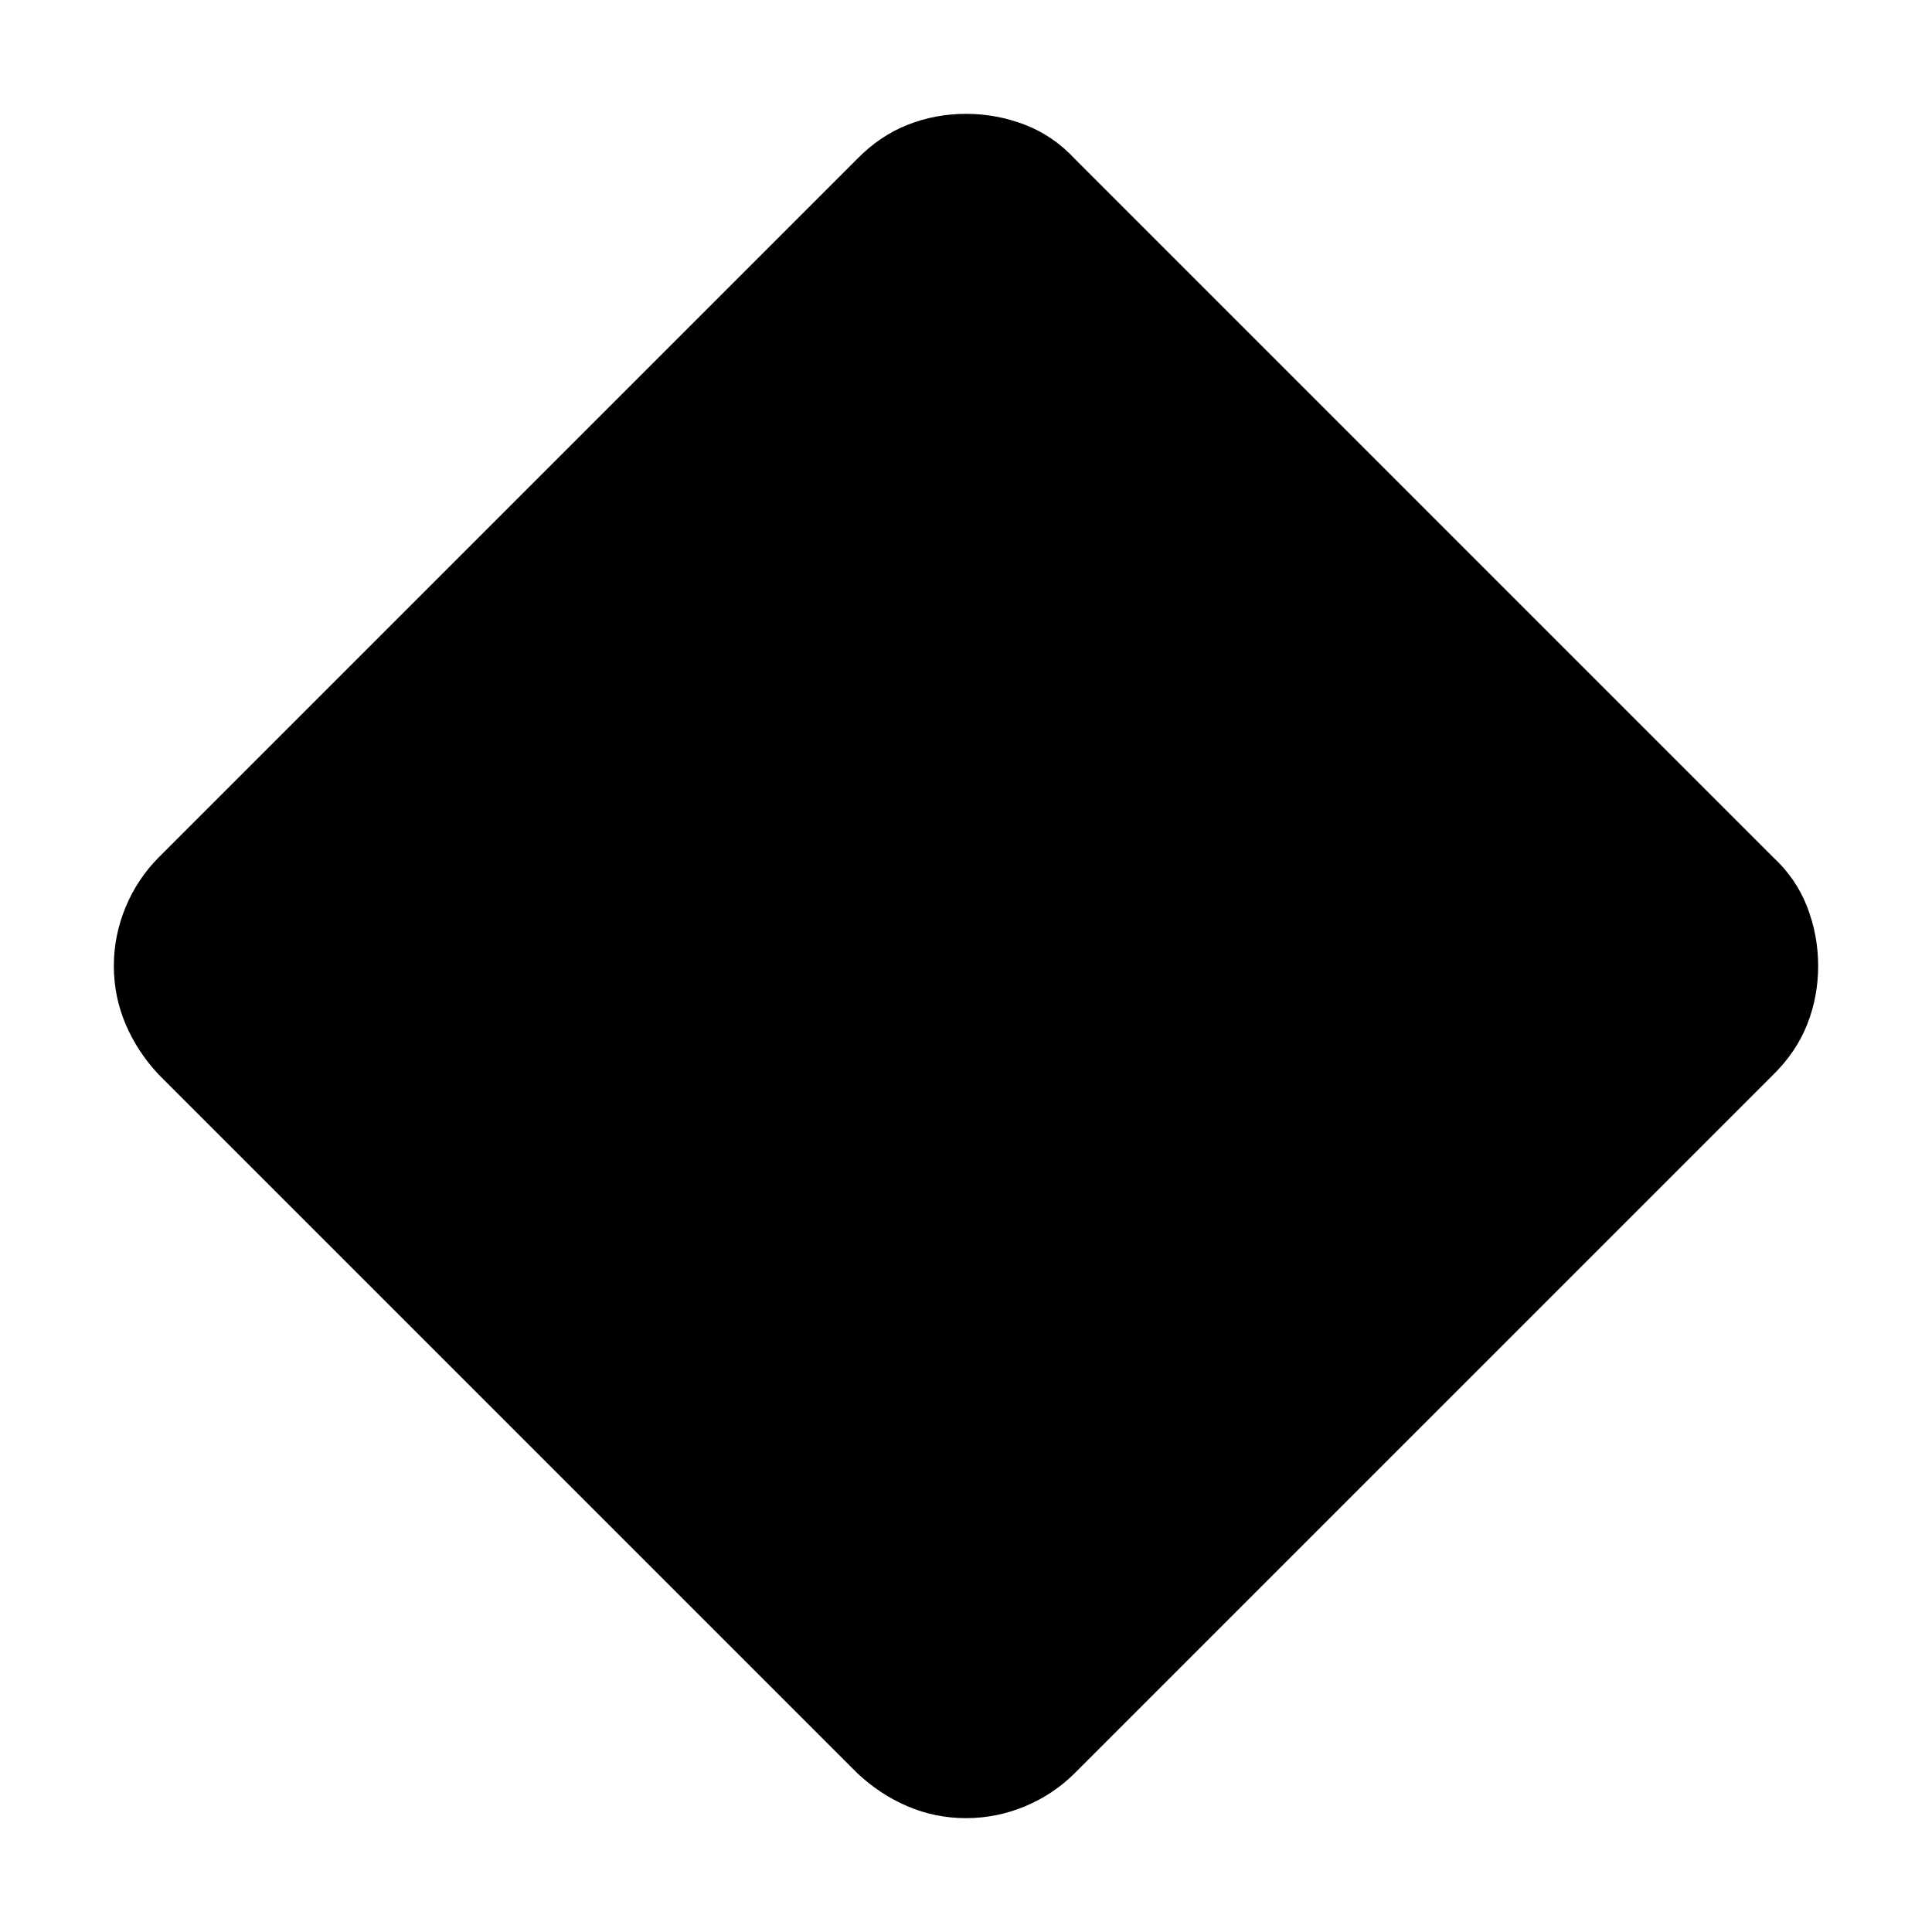 <svg xmlns="http://www.w3.org/2000/svg" height="48" viewBox="0 -960 960 960" width="48"><path d="M480-56.57q-15.2 0-29-5.88-13.81-5.89-25.11-16.55L79-425.89Q68.34-437.19 62.45-451q-5.88-13.8-5.88-29t5.88-29.32q5.89-14.12 16.55-24.79L425.89-881q11.3-11.54 25.11-16.99 13.8-5.44 29-5.44t29.32 5.44q14.12 5.45 24.79 16.99L881-534.11q11.54 10.67 16.99 24.79 5.44 14.12 5.44 29.32 0 15.2-5.44 29-5.45 13.81-16.99 25.11L534.11-79q-10.67 10.66-24.79 16.55-14.12 5.88-29.32 5.88Z"/></svg>
